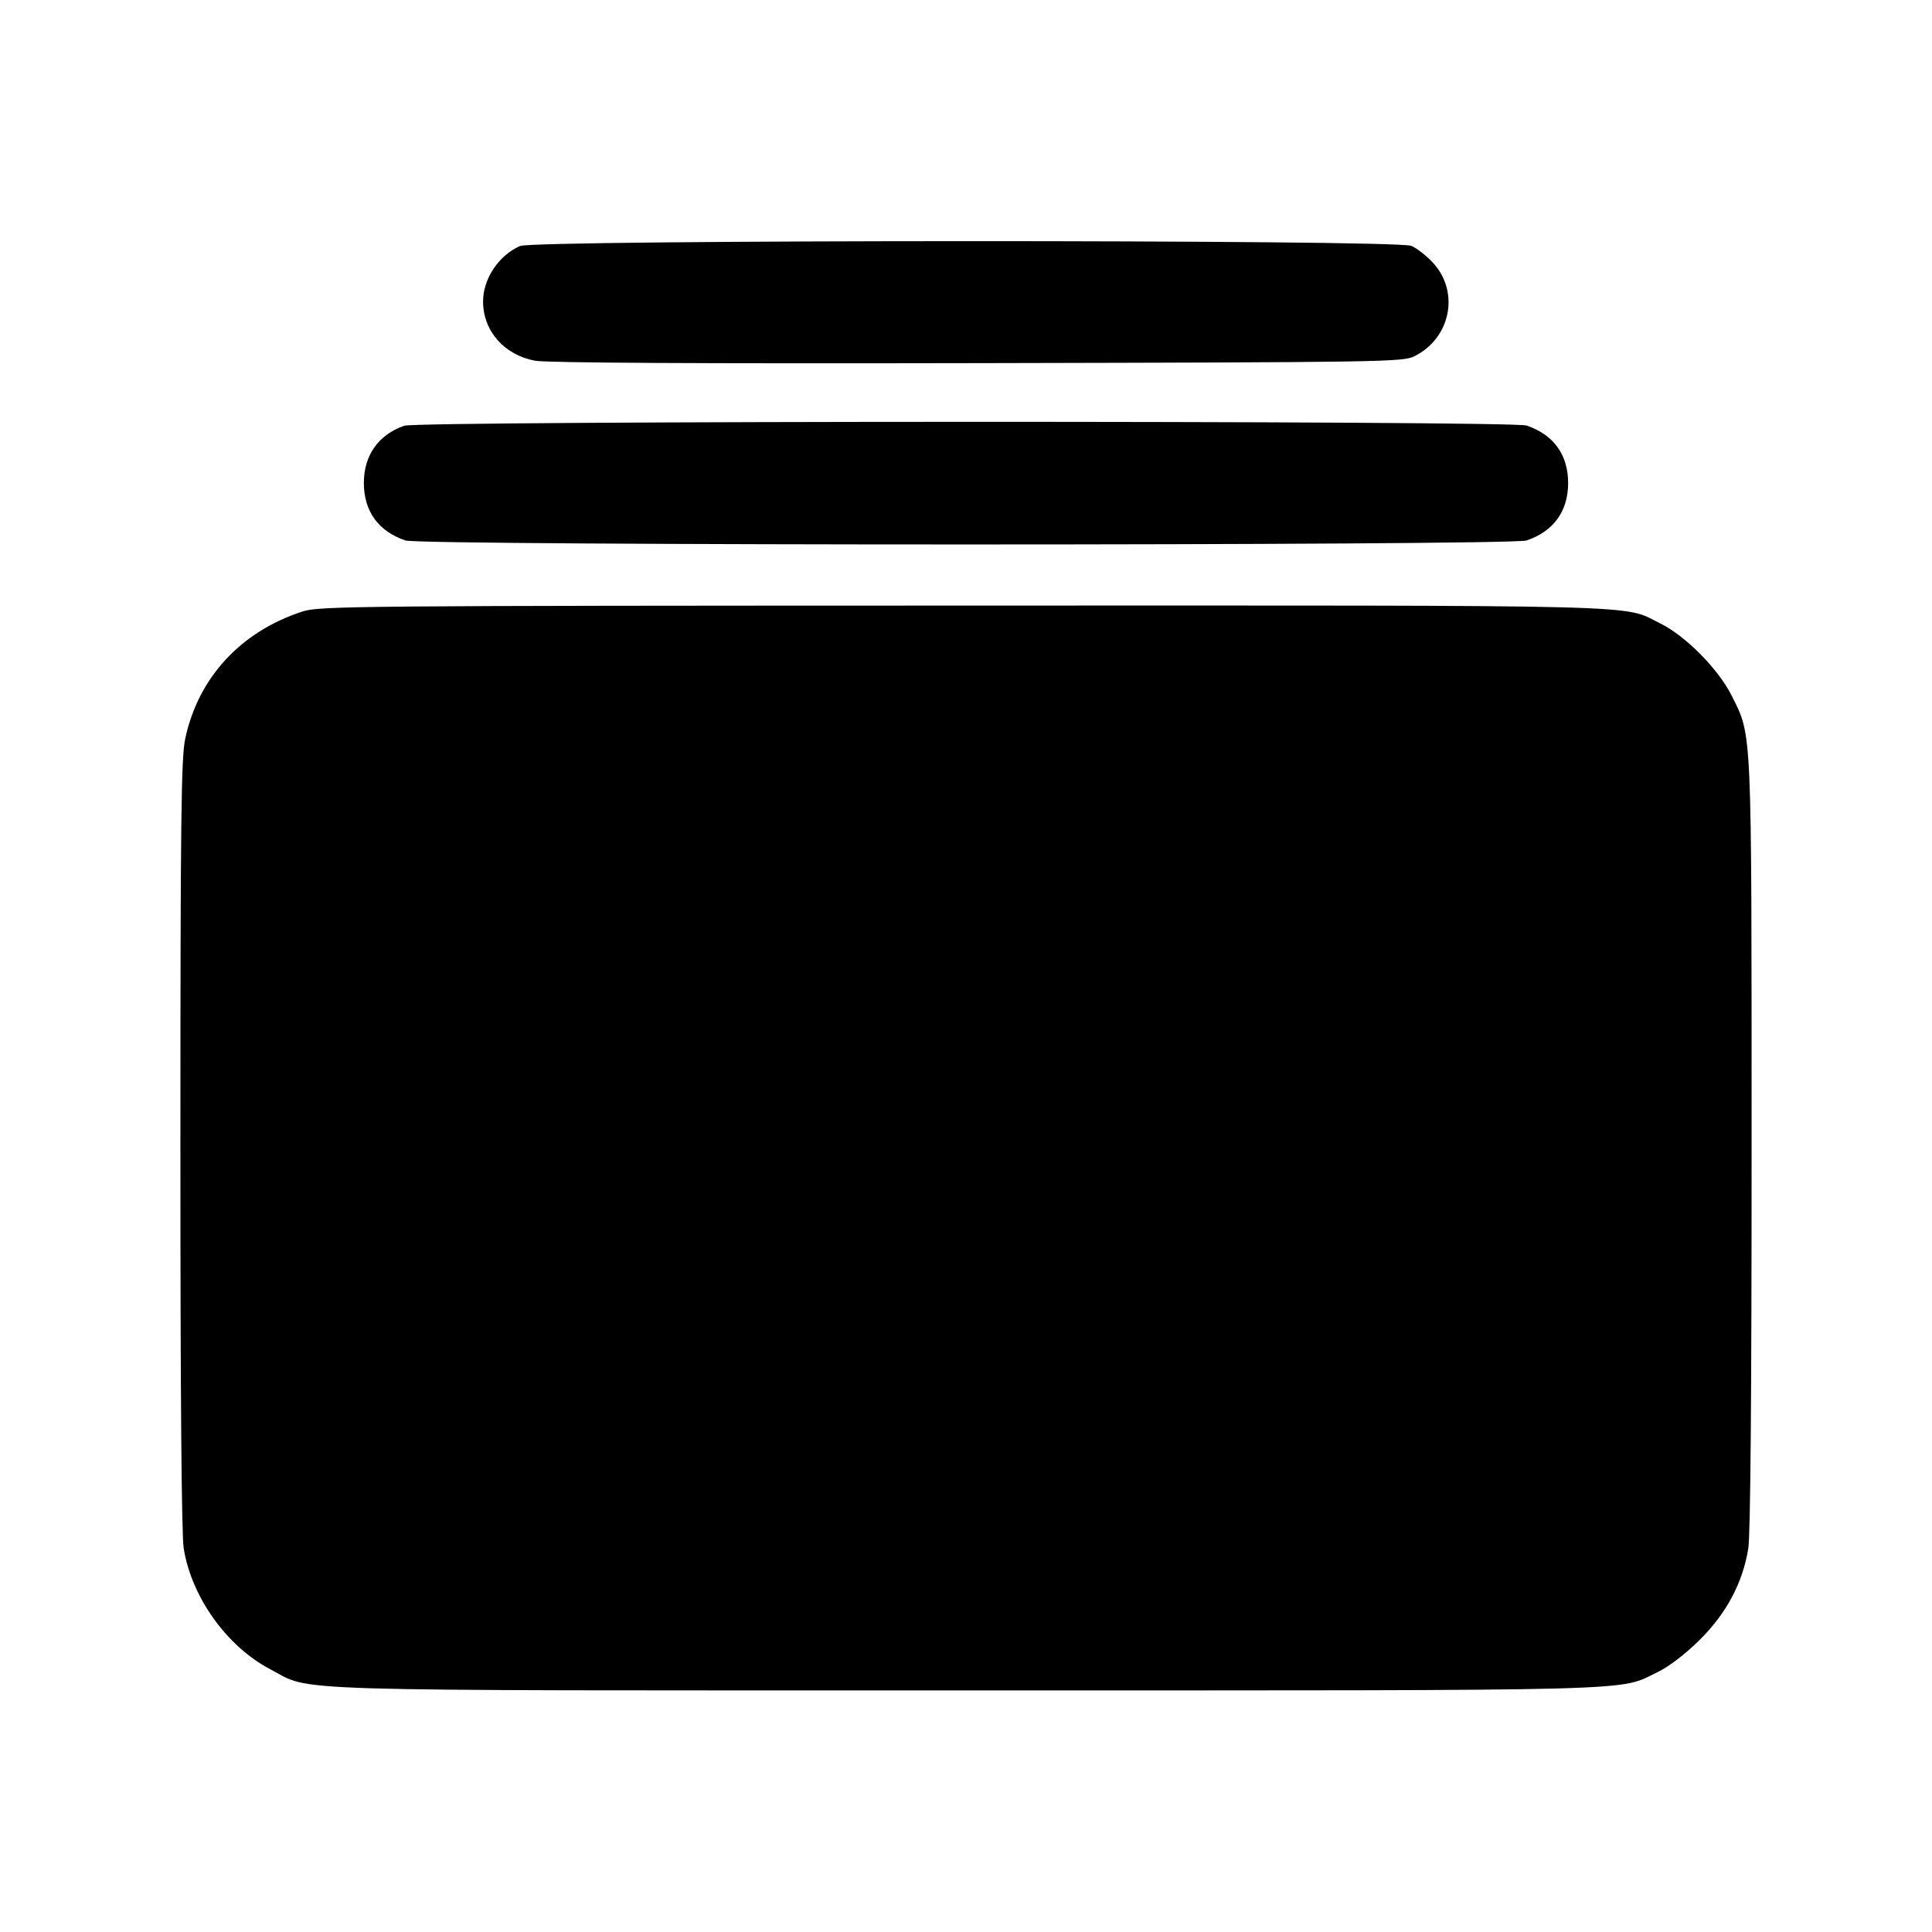 <svg xmlns="http://www.w3.org/2000/svg" width="512" height="512" viewBox="0 0 512 512"><path d="M137.813 65.195 C 132.115 67.706,127.984 73.940,128.019 79.973 C 128.064 87.762,133.652 94.087,141.820 95.598 C 144.878 96.163,185.580 96.383,259.065 96.232 C 367.036 96.009,371.758 95.935,374.837 94.405 C 384.386 89.659,386.873 77.522,379.884 69.776 C 378.159 67.864,375.511 65.782,374.001 65.150 C 369.972 63.463,141.643 63.507,137.813 65.195 M107.093 112.829 C 100.247 115.256,96.427 120.690,96.427 128.000 C 96.427 135.470,100.281 140.803,107.434 143.229 C 111.595 144.641,400.405 144.641,404.566 143.229 C 411.719 140.803,415.573 135.470,415.573 128.000 C 415.573 120.530,411.719 115.197,404.566 112.771 C 400.609 111.428,110.883 111.485,107.093 112.829 M80.213 162.038 C 63.786 167.355,52.484 179.623,49.073 195.840 C 48.007 200.906,47.815 217.240,47.808 303.360 C 47.802 369.762,48.107 406.804,48.689 410.388 C 50.780 423.278,60.114 436.316,71.553 442.327 C 83.050 448.369,70.185 447.975,256.000 447.975 C 439.145 447.975,428.585 448.255,439.317 443.107 C 442.254 441.698,446.603 438.372,450.367 434.654 C 457.504 427.607,461.835 419.489,463.311 410.388 C 463.893 406.804,464.198 369.762,464.192 303.360 C 464.183 191.491,464.348 195.205,458.889 184.320 C 455.366 177.297,446.710 168.538,440.035 165.243 C 429.713 160.147,441.230 160.444,255.573 160.483 C 94.312 160.516,84.648 160.602,80.213 162.038 " stroke="none" fill="black" fill-rule="evenodd"></path></svg>